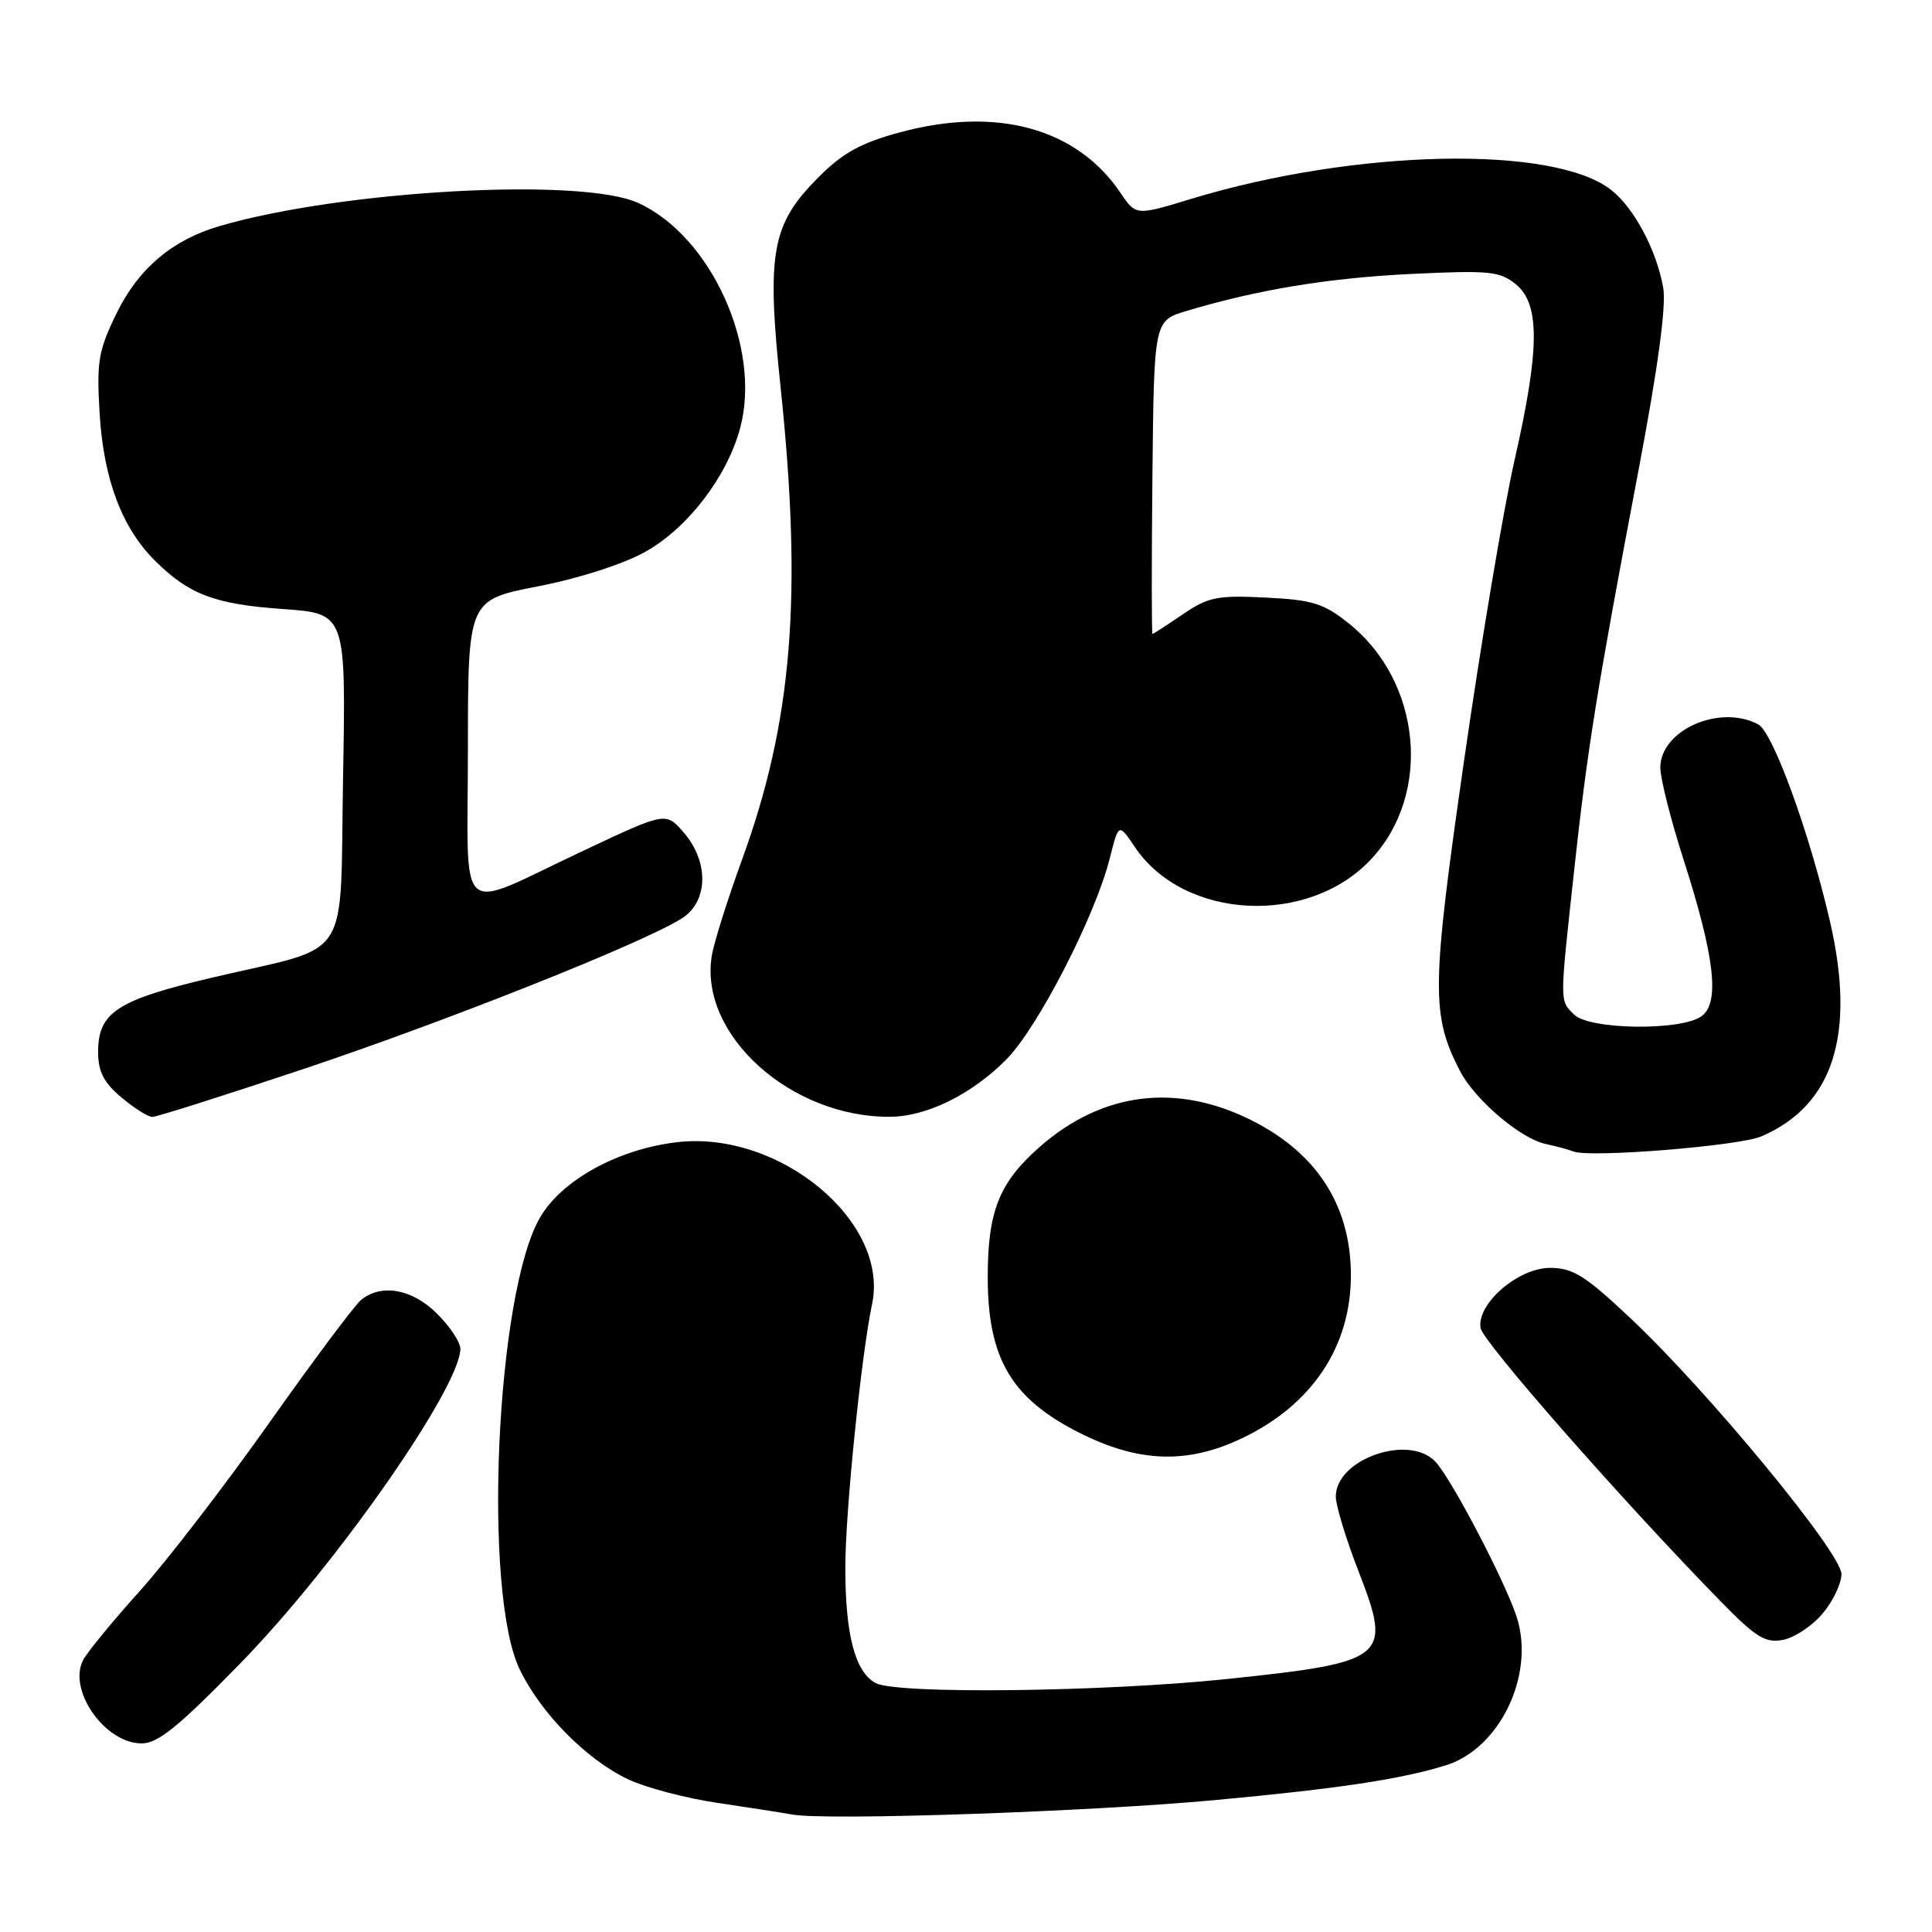 <?xml version="1.0" encoding="UTF-8" standalone="no"?>
<!DOCTYPE svg PUBLIC "-//W3C//DTD SVG 1.1//EN" "http://www.w3.org/Graphics/SVG/1.1/DTD/svg11.dtd" >
<svg xmlns="http://www.w3.org/2000/svg" xmlns:xlink="http://www.w3.org/1999/xlink" version="1.1" viewBox="0 0 256 256">
 <g >
 <path fill="currentColor"
d=" M 161.00 238.52 C 177.34 237.01 185.62 235.76 191.59 233.91 C 198.73 231.69 203.41 221.95 200.99 214.32 C 199.55 209.78 192.49 196.23 190.26 193.75 C 186.82 189.91 176.99 193.30 177.00 198.32 C 177.01 199.52 178.38 204.03 180.06 208.33 C 184.47 219.69 183.79 220.25 162.66 222.47 C 146.27 224.19 118.83 224.51 116.04 223.02 C 113.29 221.55 112.00 216.61 112.01 207.60 C 112.02 200.25 114.14 179.45 115.55 172.83 C 117.89 161.89 103.27 149.74 89.68 151.35 C 81.89 152.27 74.45 156.36 71.56 161.32 C 65.72 171.33 63.94 211.04 68.87 221.22 C 71.70 227.07 77.75 233.19 83.26 235.78 C 85.59 236.88 90.88 238.27 95.00 238.88 C 99.12 239.49 103.62 240.19 105.00 240.44 C 109.61 241.25 144.34 240.07 161.00 238.52 Z  M 32.00 220.24 C 44.57 207.33 61.00 183.80 61.00 178.71 C 61.00 177.85 59.62 175.77 57.92 174.08 C 54.64 170.79 50.55 170.05 47.84 172.25 C 47.00 172.94 41.51 180.28 35.65 188.57 C 29.79 196.85 22.09 206.86 18.54 210.80 C 14.99 214.74 11.62 218.85 11.04 219.92 C 8.92 223.89 13.86 230.99 18.75 231.01 C 20.94 231.02 23.65 228.81 32.00 220.24 Z  M 241.51 213.80 C 242.88 212.18 244.00 209.82 244.00 208.57 C 244.00 205.78 226.41 184.44 216.13 174.75 C 210.05 169.02 208.42 168.00 205.40 168.00 C 201.16 168.00 195.66 172.76 196.18 175.97 C 196.48 177.80 215.03 198.93 227.97 212.16 C 232.67 216.97 233.91 217.74 236.26 217.29 C 237.78 217.00 240.14 215.43 241.51 213.80 Z  M 164.50 190.61 C 173.81 186.21 179.00 178.46 179.00 169.00 C 179.00 159.85 174.58 152.89 166.00 148.53 C 155.98 143.44 146.08 144.65 137.73 152.00 C 132.39 156.71 130.88 160.50 130.88 169.22 C 130.88 180.05 134.03 185.36 143.18 189.93 C 150.93 193.80 157.33 194.01 164.50 190.61 Z  M 233.38 150.58 C 242.95 146.48 245.95 137.04 242.46 122.00 C 239.72 110.20 234.92 97.03 232.98 95.99 C 227.88 93.26 220.00 96.74 220.00 101.72 C 220.00 103.13 221.38 108.61 223.08 113.90 C 227.22 126.83 227.91 132.86 225.47 134.65 C 222.77 136.62 210.60 136.46 208.57 134.43 C 206.65 132.51 206.65 133.11 208.54 115.71 C 210.31 99.36 211.57 91.52 217.06 62.59 C 219.71 48.64 220.81 40.48 220.38 38.09 C 219.47 33.08 216.53 27.56 213.49 25.17 C 205.88 19.19 179.57 19.75 157.85 26.35 C 150.52 28.58 150.52 28.58 148.49 25.58 C 142.70 16.98 132.07 14.06 119.23 17.54 C 114.11 18.92 111.69 20.25 108.50 23.44 C 102.21 29.74 101.55 33.40 103.44 51.39 C 106.35 79.11 104.99 95.65 98.29 114.00 C 96.39 119.22 94.59 124.93 94.31 126.68 C 92.63 137.11 104.77 148.06 117.93 147.98 C 122.81 147.95 128.75 145.02 133.35 140.38 C 137.51 136.18 145.12 121.39 147.04 113.77 C 148.23 109.04 148.23 109.04 150.39 112.26 C 156.90 121.91 173.39 122.75 181.70 113.83 C 189.79 105.16 188.35 90.27 178.68 82.57 C 175.37 79.94 173.88 79.48 167.68 79.18 C 161.28 78.86 160.09 79.11 156.71 81.41 C 154.62 82.84 152.82 84.00 152.71 84.00 C 152.59 84.00 152.59 74.66 152.70 63.25 C 152.91 42.50 152.91 42.50 157.20 41.21 C 166.67 38.37 176.05 36.83 187.00 36.30 C 197.36 35.80 198.73 35.94 200.86 37.67 C 204.08 40.30 204.03 46.27 200.68 61.00 C 199.24 67.33 196.22 85.28 193.98 100.90 C 189.67 130.87 189.63 134.51 193.45 141.90 C 195.41 145.70 201.43 150.84 204.77 151.57 C 206.27 151.90 207.95 152.36 208.50 152.58 C 210.63 153.44 230.42 151.85 233.38 150.58 Z  M 40.36 141.60 C 59.56 135.17 85.65 124.77 90.44 121.63 C 93.85 119.39 93.94 114.20 90.62 110.34 C 88.24 107.57 88.24 107.57 77.37 112.69 C 60.11 120.80 62.00 122.44 62.00 99.32 C 62.01 79.50 62.01 79.50 71.25 77.70 C 76.68 76.65 82.57 74.76 85.50 73.12 C 91.12 69.99 96.34 63.18 98.07 56.73 C 100.94 46.10 94.22 31.27 84.54 26.88 C 77.01 23.46 45.27 25.22 29.08 29.96 C 22.84 31.78 18.35 35.58 15.47 41.47 C 13.03 46.45 12.79 47.86 13.20 54.77 C 13.72 63.49 16.16 69.98 20.58 74.34 C 25.08 78.79 28.46 80.06 37.47 80.70 C 45.84 81.29 45.84 81.29 45.46 102.89 C 45.01 128.05 46.91 125.12 28.15 129.53 C 15.50 132.51 13.00 134.13 13.00 139.41 C 13.00 141.99 13.75 143.45 16.08 145.41 C 17.77 146.83 19.62 148.00 20.18 148.00 C 20.75 148.00 29.83 145.12 40.36 141.60 Z "/>
</g>
</svg>